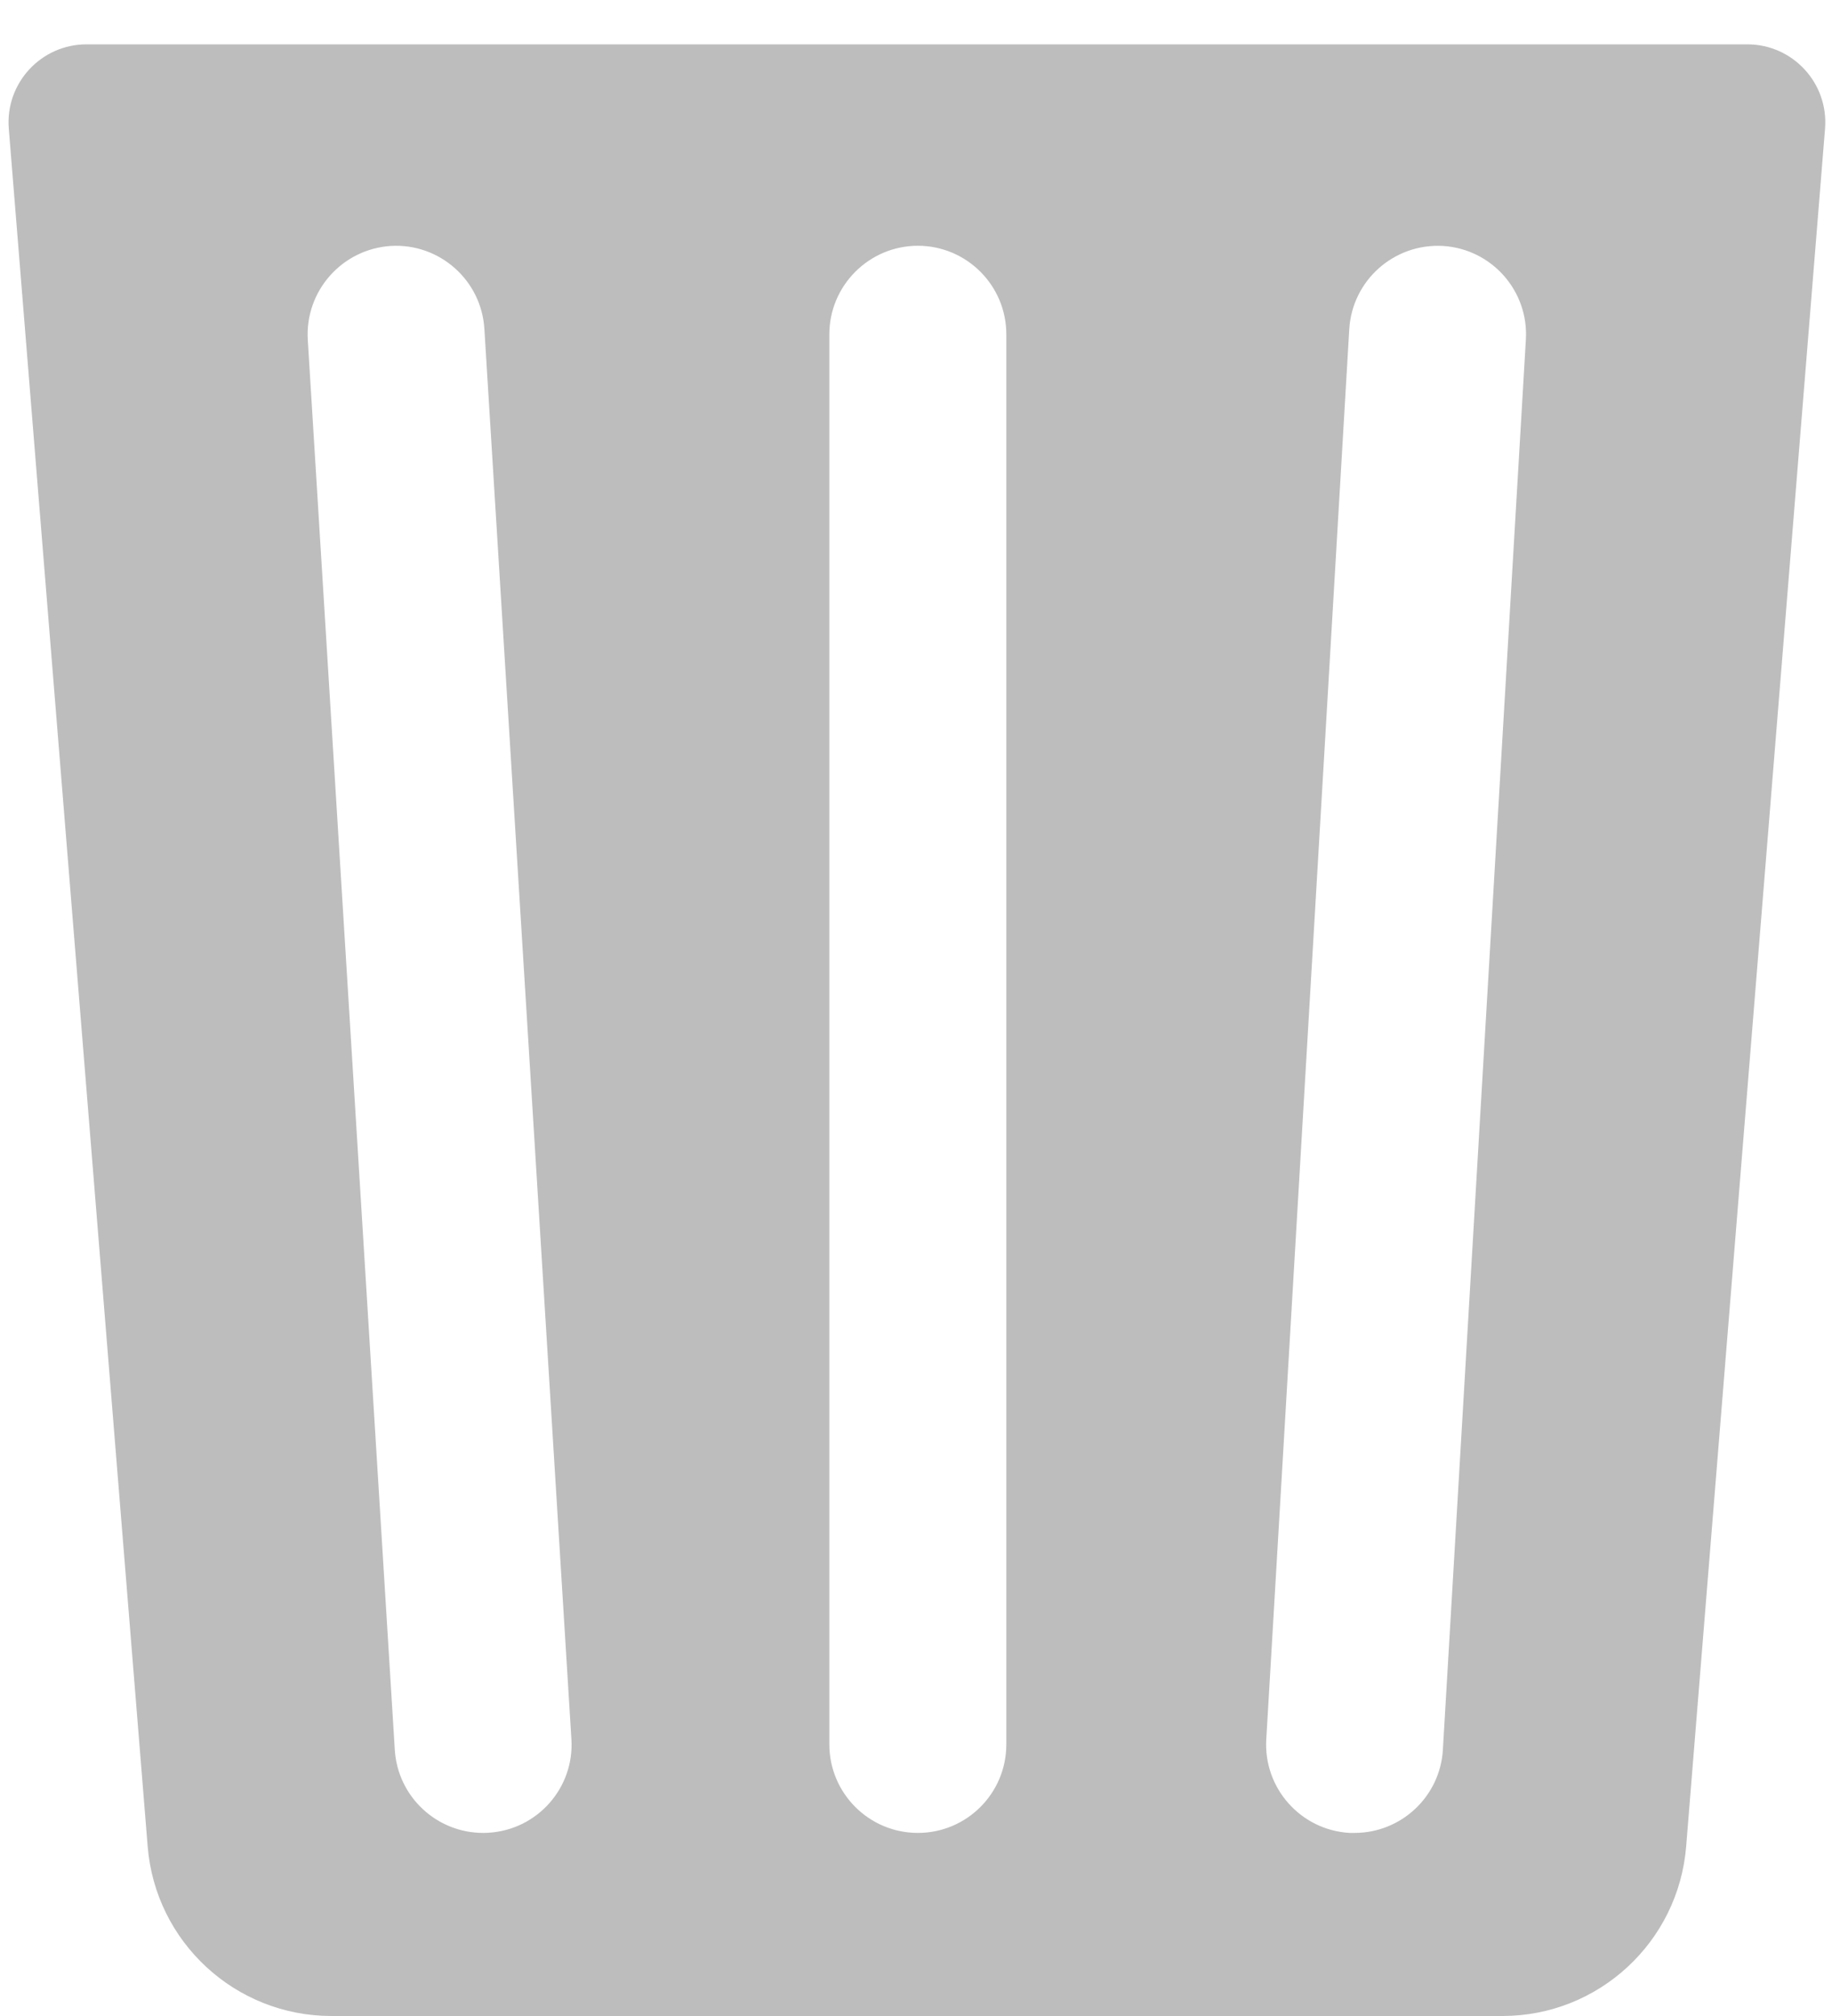 <svg width="10" height="11" viewBox="0 0 10 11" fill="none" xmlns="http://www.w3.org/2000/svg">
<path d="M9.538 0.242H0.472C0.224 0.242 0.028 0.454 0.048 0.702L0.806 10.074C0.848 10.597 1.285 11 1.809 11H8.201C8.725 11 9.162 10.597 9.204 10.074L9.962 0.702C9.982 0.454 9.786 0.242 9.538 0.242ZM2.667 10C2.657 10.001 2.647 10.001 2.637 10.001C2.384 10.001 2.171 9.804 2.155 9.548L1.68 1.854C1.664 1.588 1.867 1.359 2.133 1.342C2.398 1.326 2.628 1.528 2.644 1.795L3.119 9.489C3.136 9.755 2.933 9.984 2.667 10ZM5.493 9.518C5.493 9.785 5.277 10.001 5.01 10.001C4.744 10.001 4.527 9.785 4.527 9.518V1.824C4.527 1.558 4.744 1.341 5.01 1.341C5.277 1.341 5.493 1.558 5.493 1.824V9.518ZM8.329 1.853L7.876 9.547C7.861 9.803 7.648 10.001 7.394 10.001C7.385 10.001 7.375 10.001 7.366 10.001C7.099 9.985 6.896 9.756 6.912 9.49L7.365 1.796C7.381 1.53 7.609 1.327 7.876 1.342C8.142 1.358 8.345 1.587 8.329 1.853Z" fill="#BDBDBD"/>
</svg>
